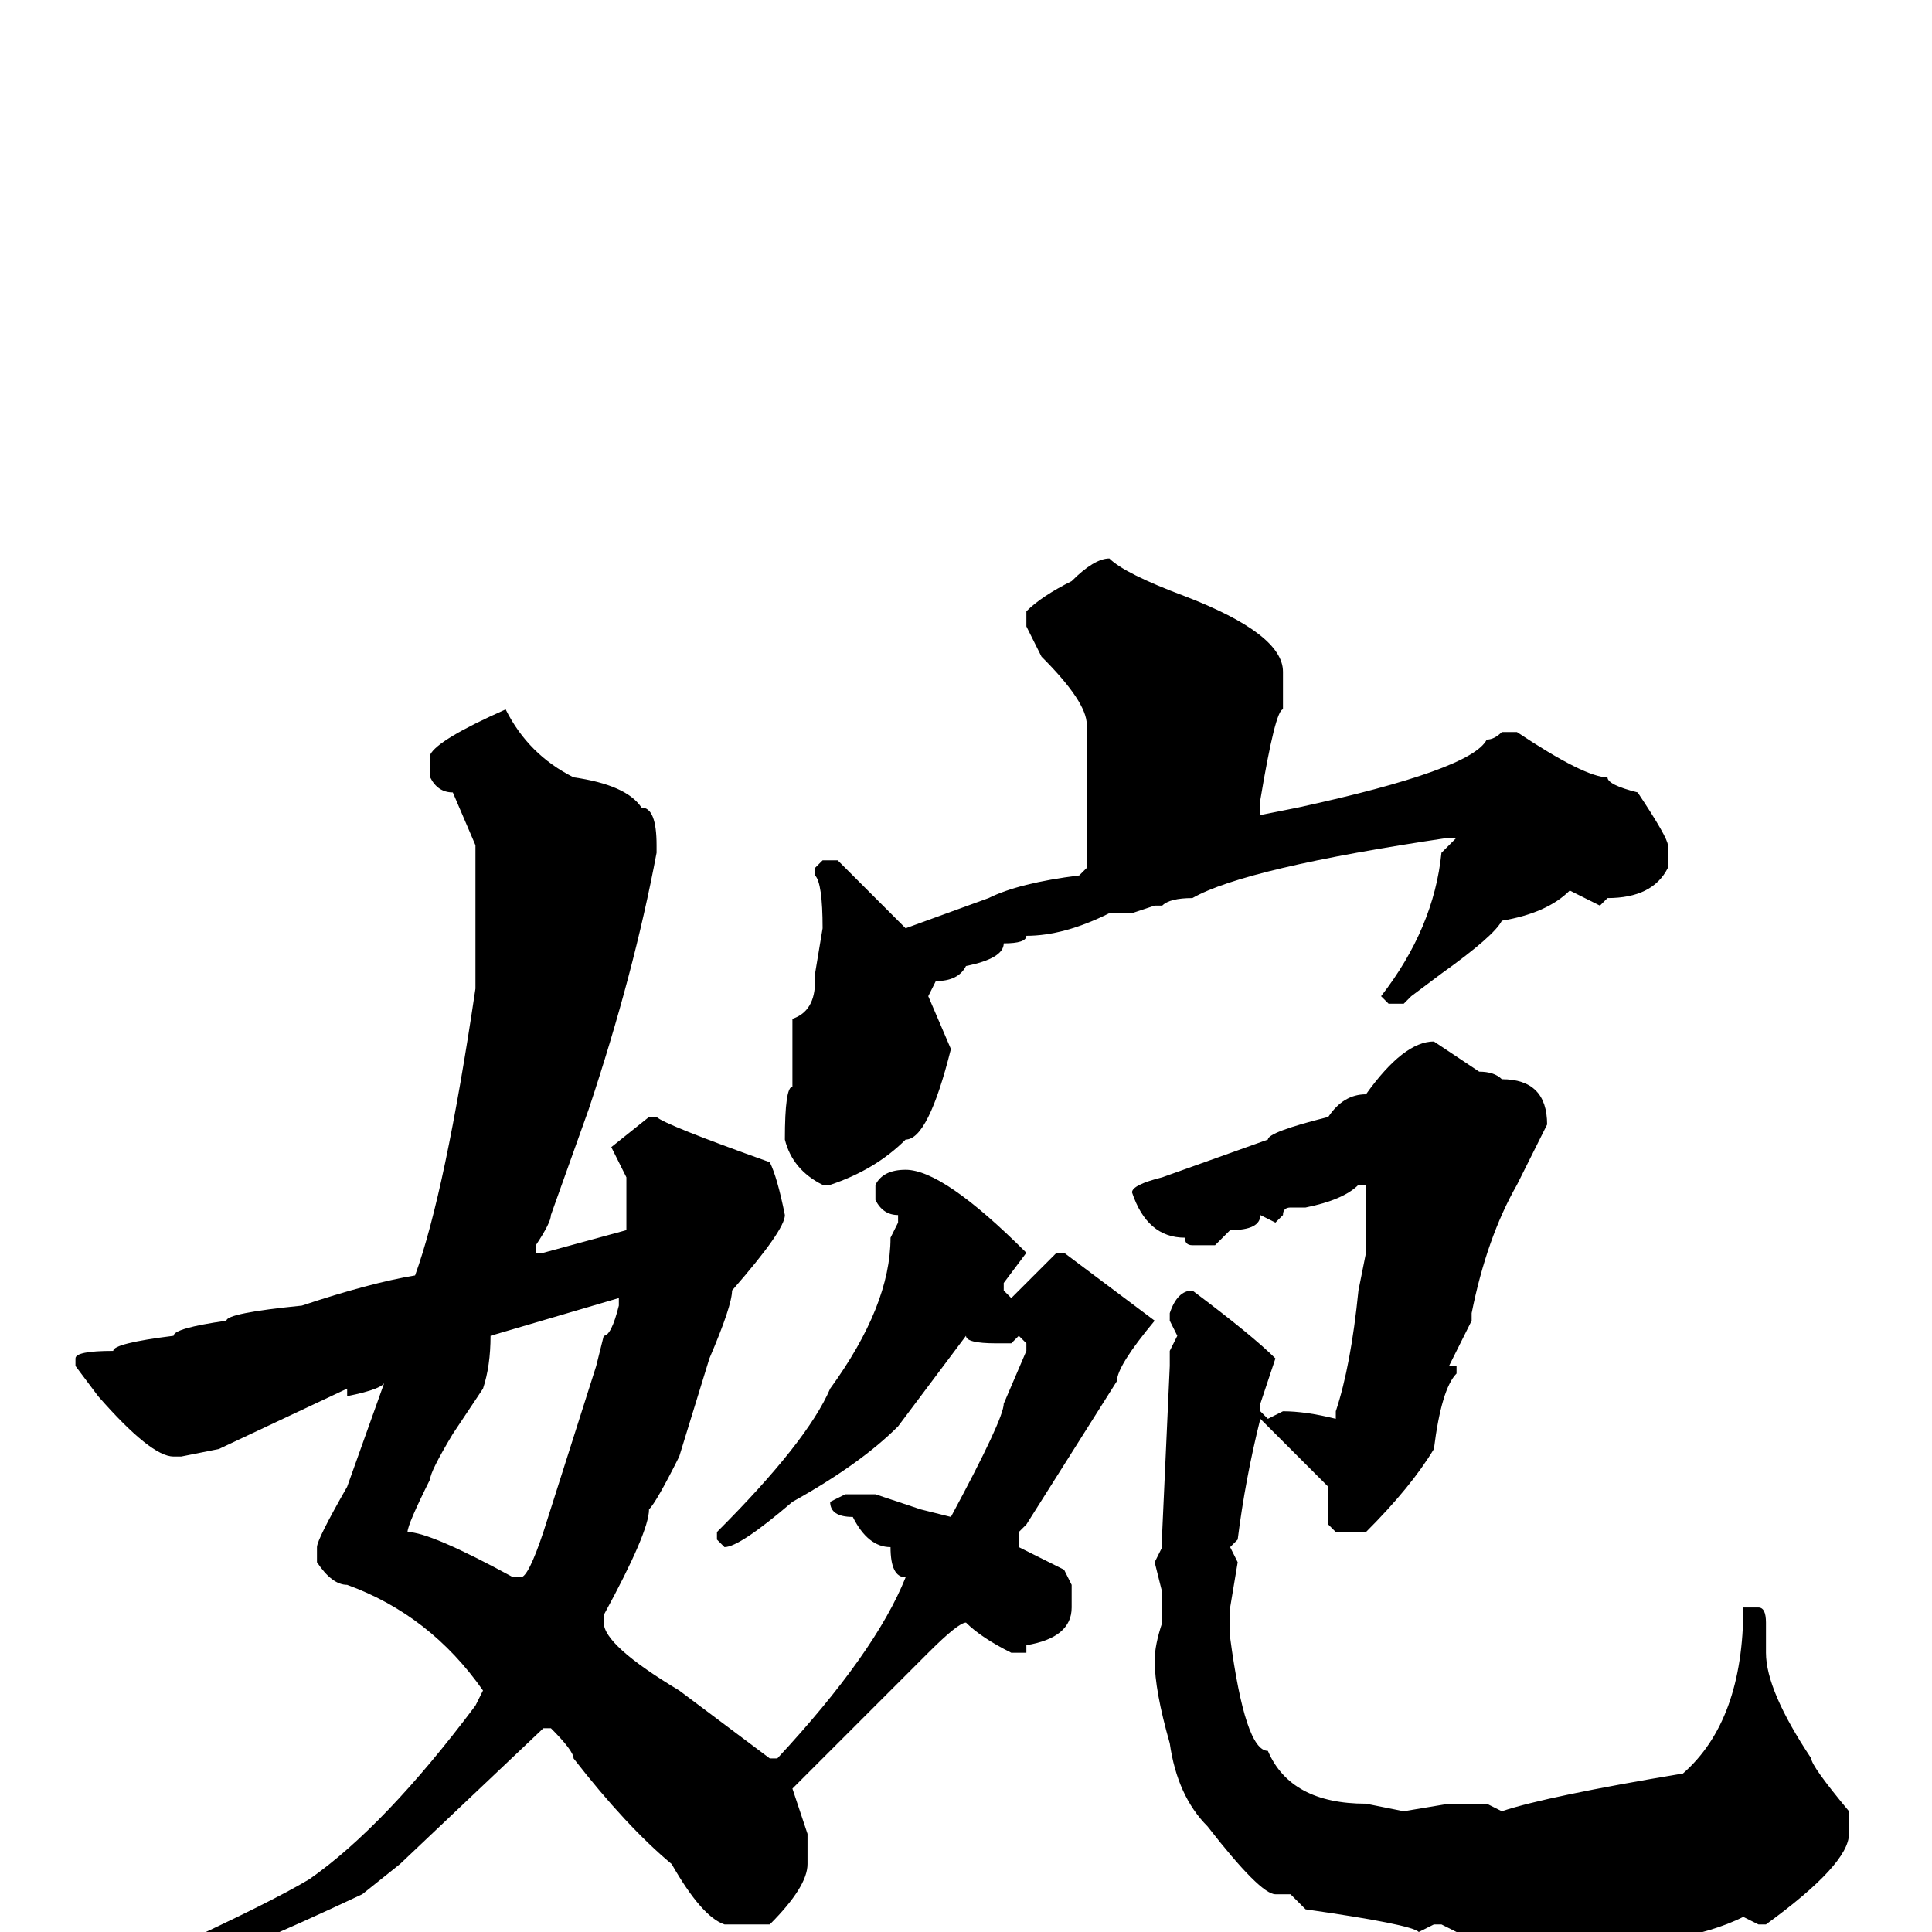 <svg xmlns="http://www.w3.org/2000/svg" viewBox="0 -256 256 256">
	<path fill="#000000" d="M147 -182Q149 -180 157 -177Q170 -172 170 -167V-166V-164V-162Q169 -162 167 -150V-148L172 -149Q195 -154 197 -158Q198 -158 199 -159H201Q210 -153 213 -153Q213 -152 217 -151Q221 -145 221 -144V-141Q219 -137 213 -137L212 -136L208 -138Q205 -135 199 -134Q198 -132 191 -127L187 -124L186 -123H184L183 -124Q190 -133 191 -143L193 -145H192Q165 -141 158 -137Q155 -137 154 -136H153L150 -135H147Q141 -132 136 -132Q136 -131 133 -131Q133 -129 128 -128Q127 -126 124 -126L123 -124L126 -117Q123 -105 120 -105Q116 -101 110 -99H109Q105 -101 104 -105Q104 -112 105 -112V-113V-117V-121Q108 -122 108 -126V-127L109 -133Q109 -139 108 -140V-141L109 -142H111L120 -133L131 -137Q135 -139 143 -140L144 -141V-160Q144 -163 138 -169L136 -173V-175Q138 -177 142 -179Q145 -182 147 -182ZM67 -162Q70 -156 76 -153Q83 -152 85 -149Q87 -149 87 -144V-143Q84 -127 78 -109L73 -95Q73 -94 71 -91V-90H72L83 -93V-94V-100L81 -104L86 -108H87Q88 -107 102 -102Q103 -100 104 -95Q104 -93 97 -85Q97 -83 94 -76L90 -63Q87 -57 86 -56Q86 -53 80 -42V-41Q80 -38 90 -32L102 -23H103Q116 -37 120 -47Q118 -47 118 -51Q115 -51 113 -55Q110 -55 110 -57L112 -58H114H115H116L122 -56L126 -55Q133 -68 133 -70L136 -77V-78L135 -79L134 -78H132Q128 -78 128 -79L119 -67Q114 -62 105 -57Q98 -51 96 -51L95 -52V-53Q107 -65 110 -72Q118 -83 118 -92L119 -94V-95Q117 -95 116 -97V-99Q117 -101 120 -101Q125 -101 136 -90L133 -86V-85L134 -84L140 -90H141L153 -81Q148 -75 148 -73L136 -54L135 -53V-51L141 -48L142 -46V-43Q142 -39 136 -38V-37H134Q130 -39 128 -41Q127 -41 123 -37L114 -28L105 -19L107 -13V-9Q107 -6 102 -1H96Q93 -2 89 -9Q83 -14 76 -23Q76 -24 73 -27H72L53 -9L48 -5Q31 3 22 6H21L20 5V4Q20 2 23 2Q36 -4 41 -7Q51 -14 63 -30L64 -32Q57 -42 46 -46Q44 -46 42 -49V-51Q42 -52 46 -59L51 -73Q51 -72 46 -71V-72L29 -64L24 -63H23Q20 -63 13 -71L10 -75V-76Q10 -77 15 -77Q15 -78 23 -79Q23 -80 30 -81Q30 -82 40 -83Q49 -86 55 -87Q59 -98 63 -125V-144L60 -151Q58 -151 57 -153V-156Q58 -158 67 -162ZM190 -118L196 -114Q198 -114 199 -113Q205 -113 205 -107Q204 -105 201 -99Q197 -92 195 -82V-81L192 -75H193V-74Q191 -72 190 -64Q187 -59 181 -53H177L176 -54V-55V-59L167 -68Q165 -60 164 -52L163 -51L164 -49L163 -43V-39Q165 -24 168 -24Q171 -17 181 -17L186 -16L192 -17H197L199 -16Q205 -18 223 -21Q231 -28 231 -43H233Q234 -43 234 -41V-37Q234 -32 240 -23Q240 -22 245 -16V-13Q245 -9 234 -1H233L231 -2Q227 0 221 1L218 0L217 1L212 0L209 1L203 0L199 1L195 0H193L191 -1H190L188 0Q187 -1 173 -3L171 -5H169Q167 -5 160 -14Q156 -18 155 -25Q153 -32 153 -36Q153 -38 154 -41V-44V-45L153 -49L154 -51V-53L155 -75V-77L156 -79L155 -81V-82Q156 -85 158 -85Q166 -79 169 -76L167 -70V-69L168 -68L170 -69Q173 -69 177 -68V-69Q179 -75 180 -85L181 -90V-91V-94V-97V-99H180Q178 -97 173 -96H171Q170 -96 170 -95L169 -94L167 -95Q167 -93 163 -93L161 -91H158Q157 -91 157 -92Q152 -92 150 -98Q150 -99 154 -100L168 -105Q168 -106 176 -108Q178 -111 181 -111Q186 -118 190 -118ZM54 -53Q57 -53 68 -47H69Q70 -47 72 -53L79 -75L80 -79Q81 -79 82 -83V-84L65 -79Q65 -75 64 -72L60 -66Q57 -61 57 -60Q54 -54 54 -53Z"/>
</svg>